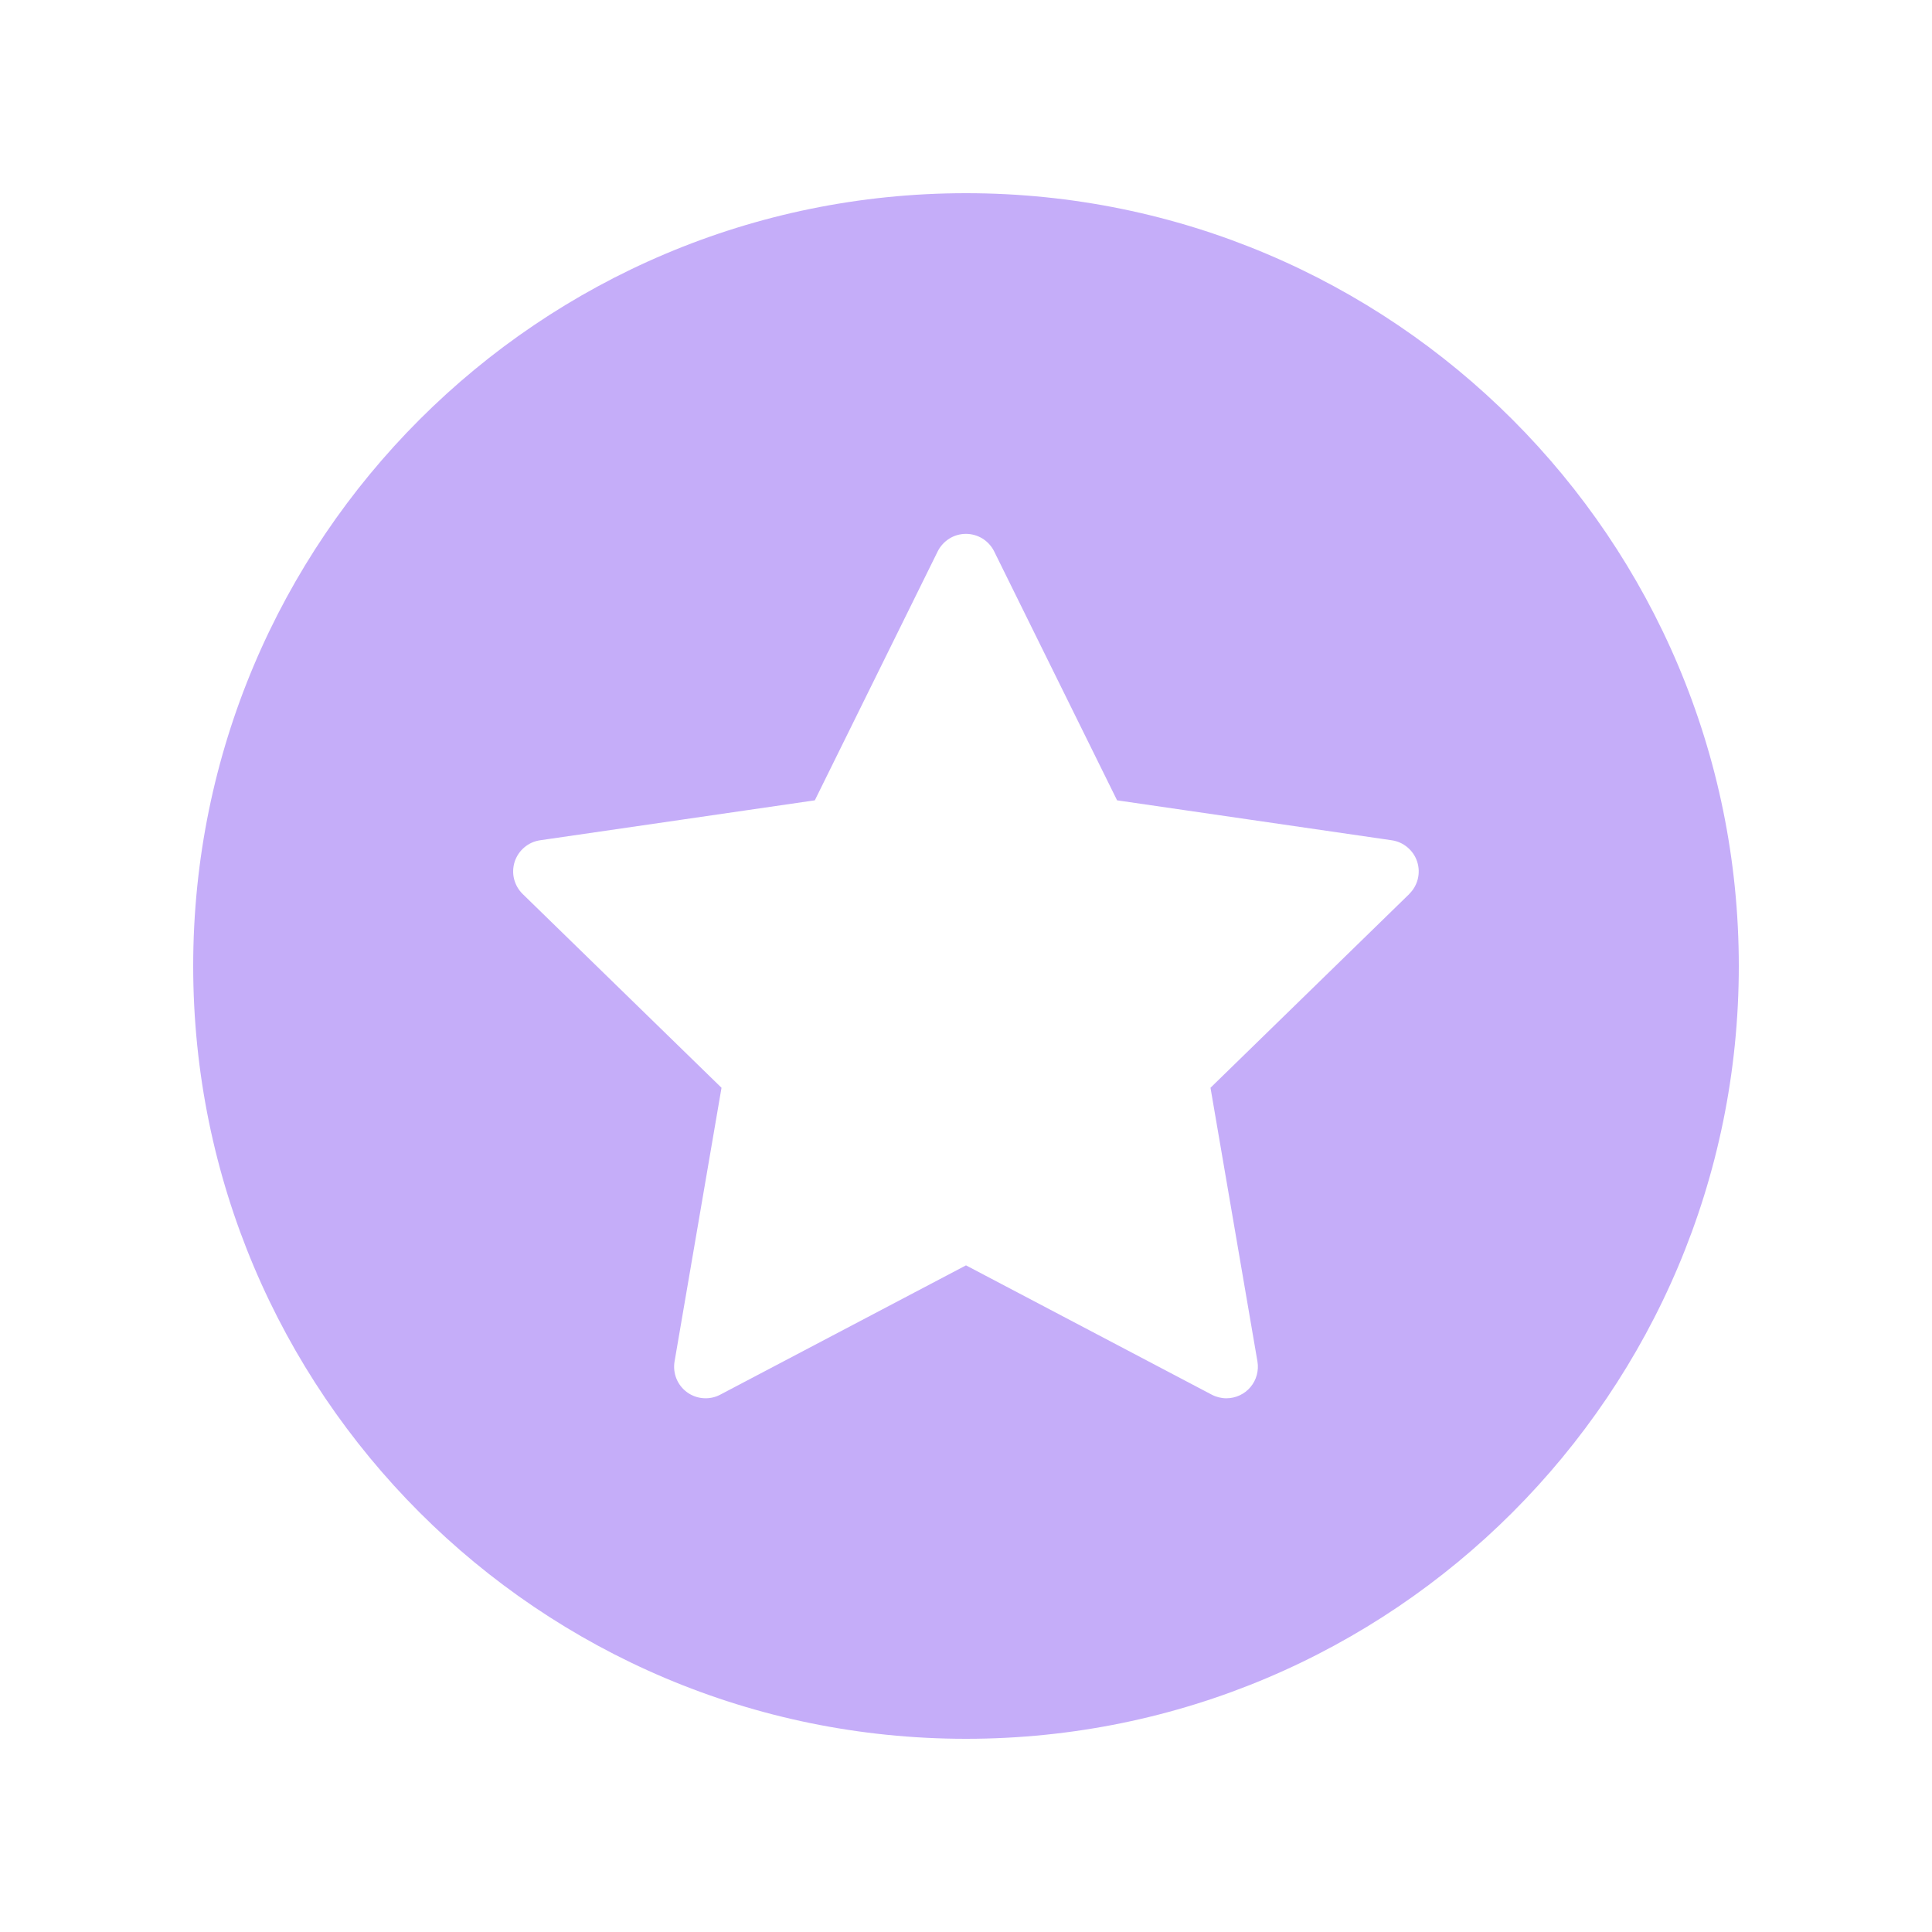 <svg width="40" height="40" viewBox="0 0 40 40" fill="none" xmlns="http://www.w3.org/2000/svg">
<path d="M20 4C11.164 4 4 11.164 4 20C4 28.836 11.164 36 20 36C28.836 36 36 28.836 36 20C36 11.164 28.836 4 20 4ZM29.178 18.509L25.062 22.521L26.034 28.188C26.05 28.281 26.045 28.377 26.02 28.469C25.996 28.56 25.951 28.645 25.89 28.718C25.829 28.791 25.752 28.849 25.666 28.889C25.58 28.929 25.486 28.95 25.391 28.95C25.286 28.95 25.181 28.924 25.088 28.875L20 26.198L14.912 28.875C14.805 28.932 14.683 28.957 14.562 28.948C14.441 28.94 14.324 28.897 14.226 28.826C14.127 28.754 14.05 28.656 14.005 28.544C13.959 28.431 13.946 28.308 13.966 28.188L14.938 22.521L10.821 18.509C10.734 18.424 10.673 18.316 10.643 18.198C10.614 18.08 10.619 17.956 10.656 17.84C10.694 17.725 10.763 17.622 10.856 17.544C10.949 17.465 11.062 17.414 11.182 17.397L16.87 16.57L19.414 11.416C19.468 11.307 19.552 11.216 19.655 11.151C19.758 11.087 19.877 11.053 19.999 11.053C20.12 11.053 20.239 11.087 20.343 11.151C20.446 11.216 20.529 11.307 20.583 11.416L23.128 16.57L28.815 17.397C28.935 17.414 29.048 17.465 29.141 17.544C29.234 17.622 29.304 17.725 29.341 17.84C29.379 17.956 29.383 18.08 29.354 18.198C29.325 18.316 29.263 18.424 29.176 18.509H29.178Z" fill="#C5ADF9"/>
</svg>

